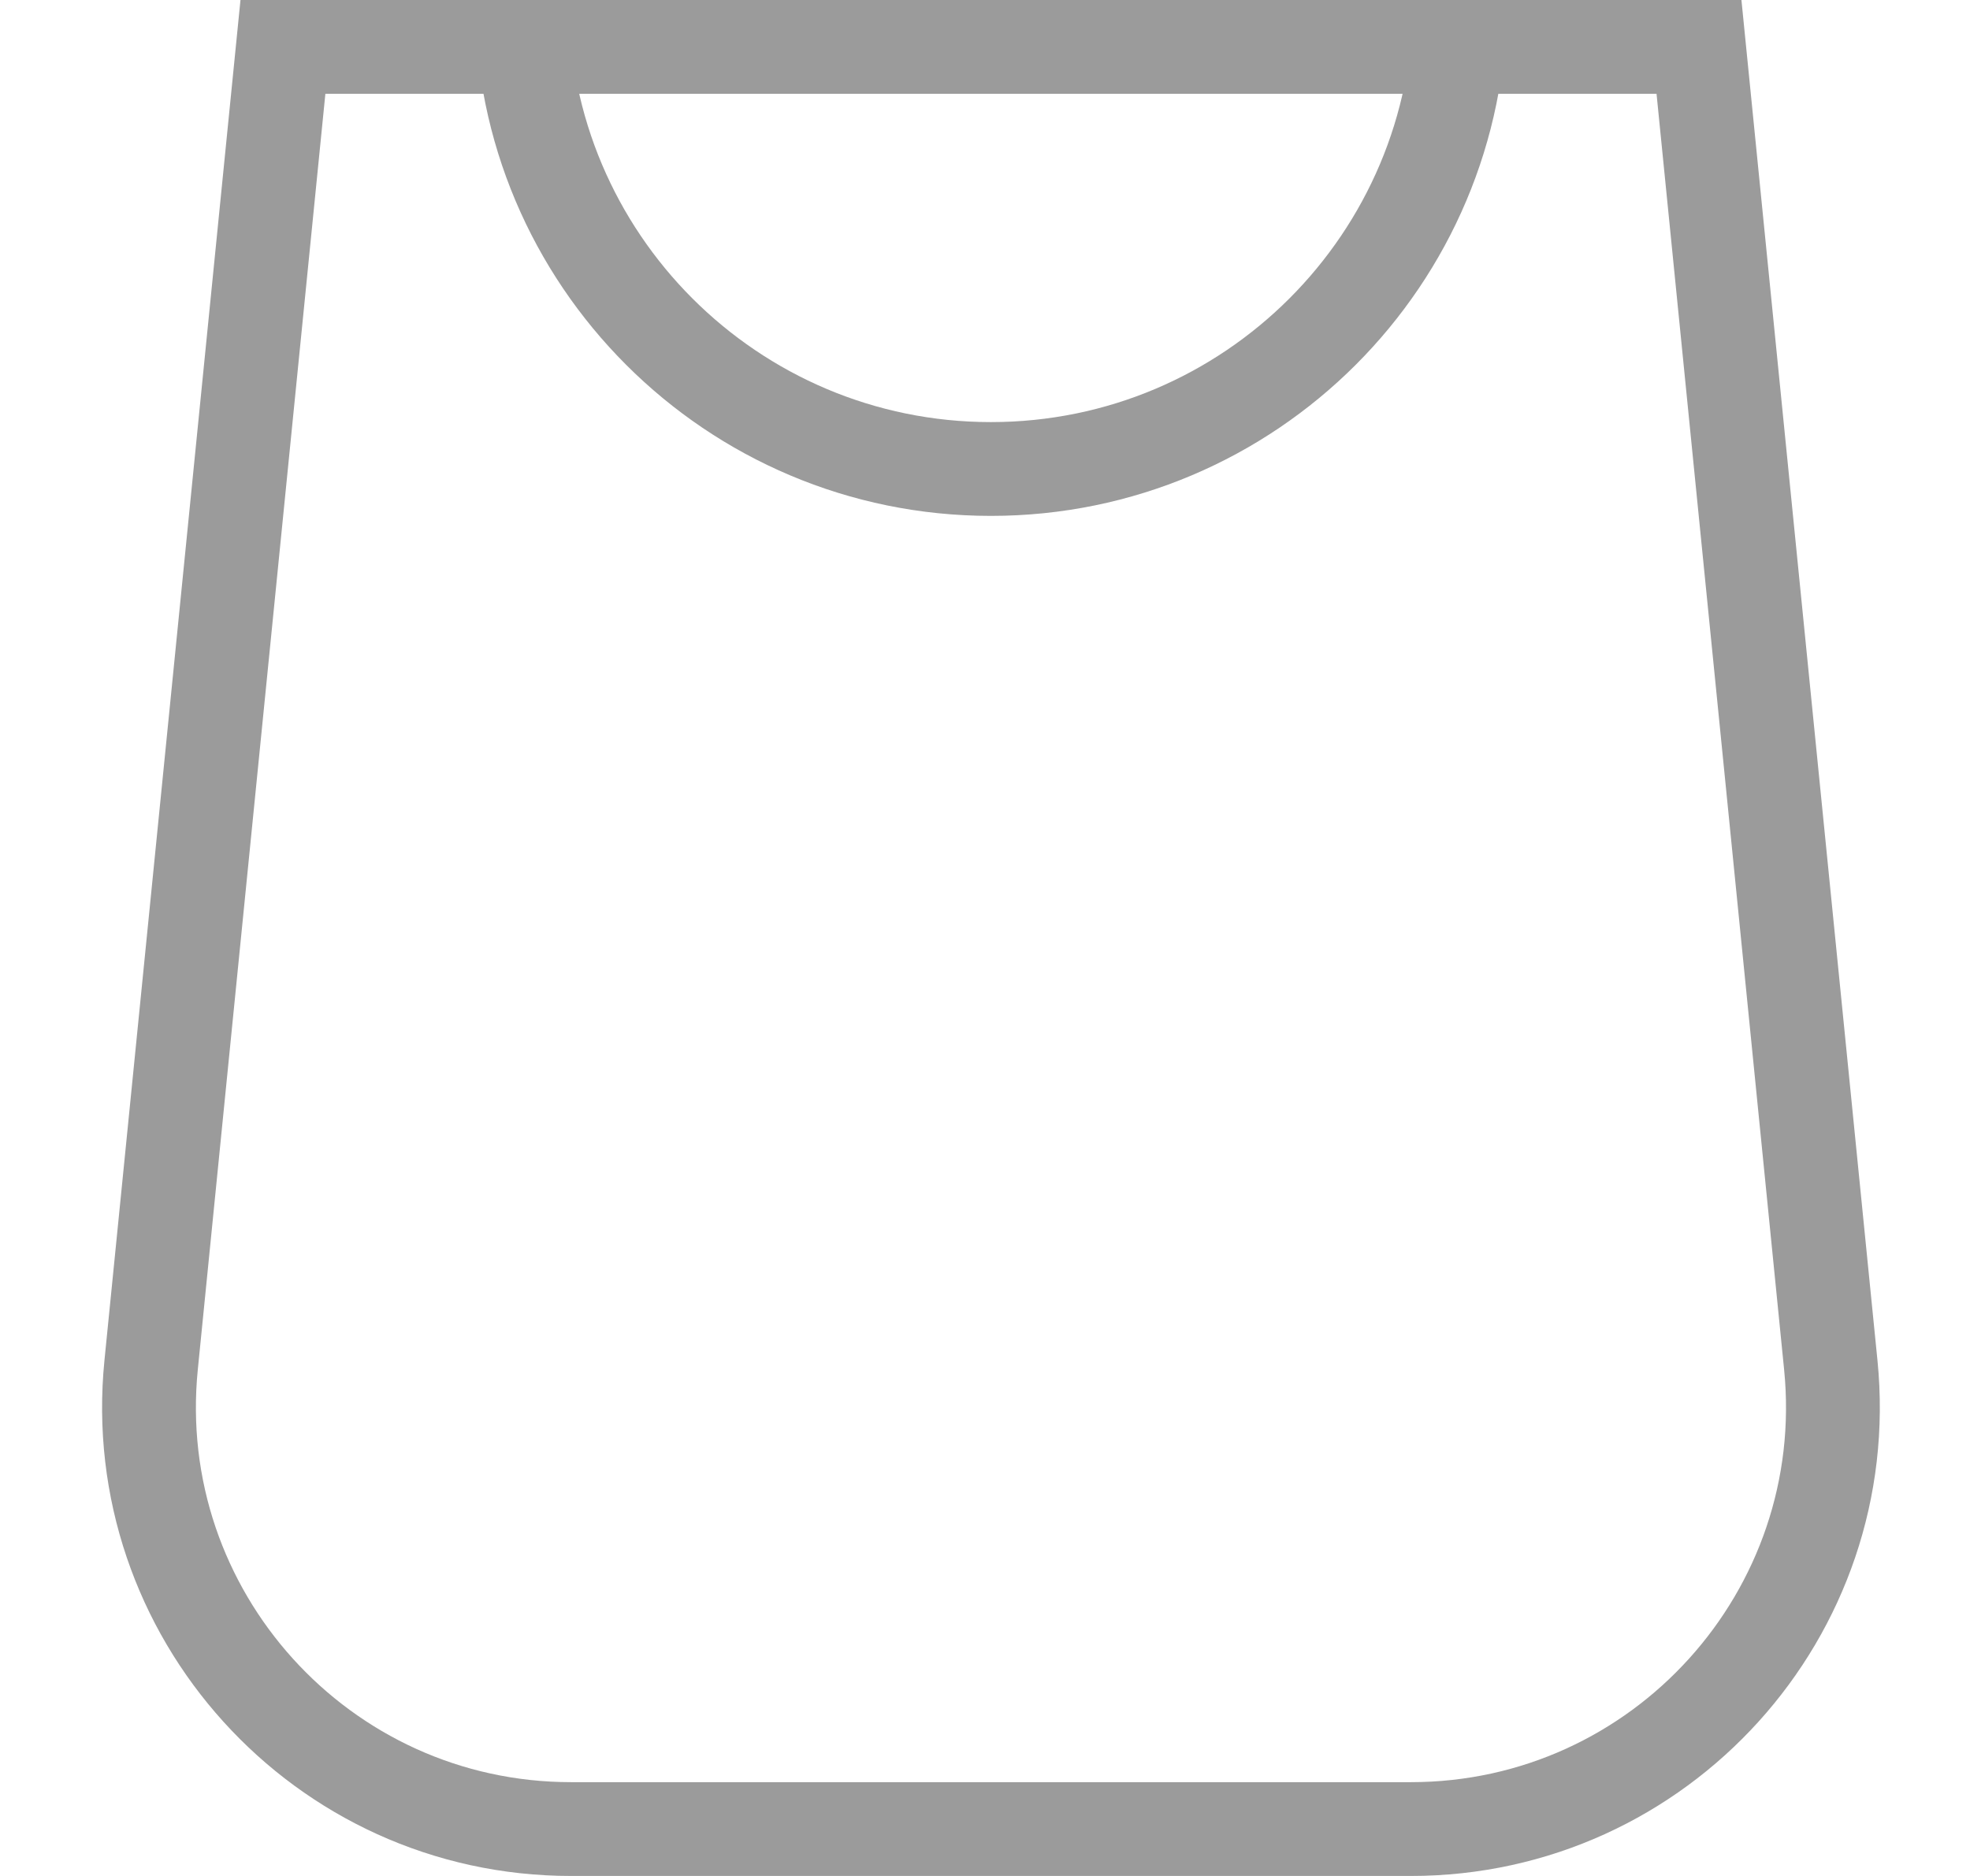 <svg width="21" height="20" viewBox="0 0 21 20" fill="none" xmlns="http://www.w3.org/2000/svg">
<path d="M1.611 14.552L3.016 0.5H18.111L19.516 14.552C19.781 17.201 17.701 19.5 15.039 19.5H6.088C3.426 19.5 1.346 17.201 1.611 14.552Z" stroke="#9B9B9B"/>
<path d="M15.563 0C15.563 2.761 13.325 5 10.563 5C7.802 5 5.563 2.761 5.563 0" stroke="#9B9B9B"/>
</svg>

